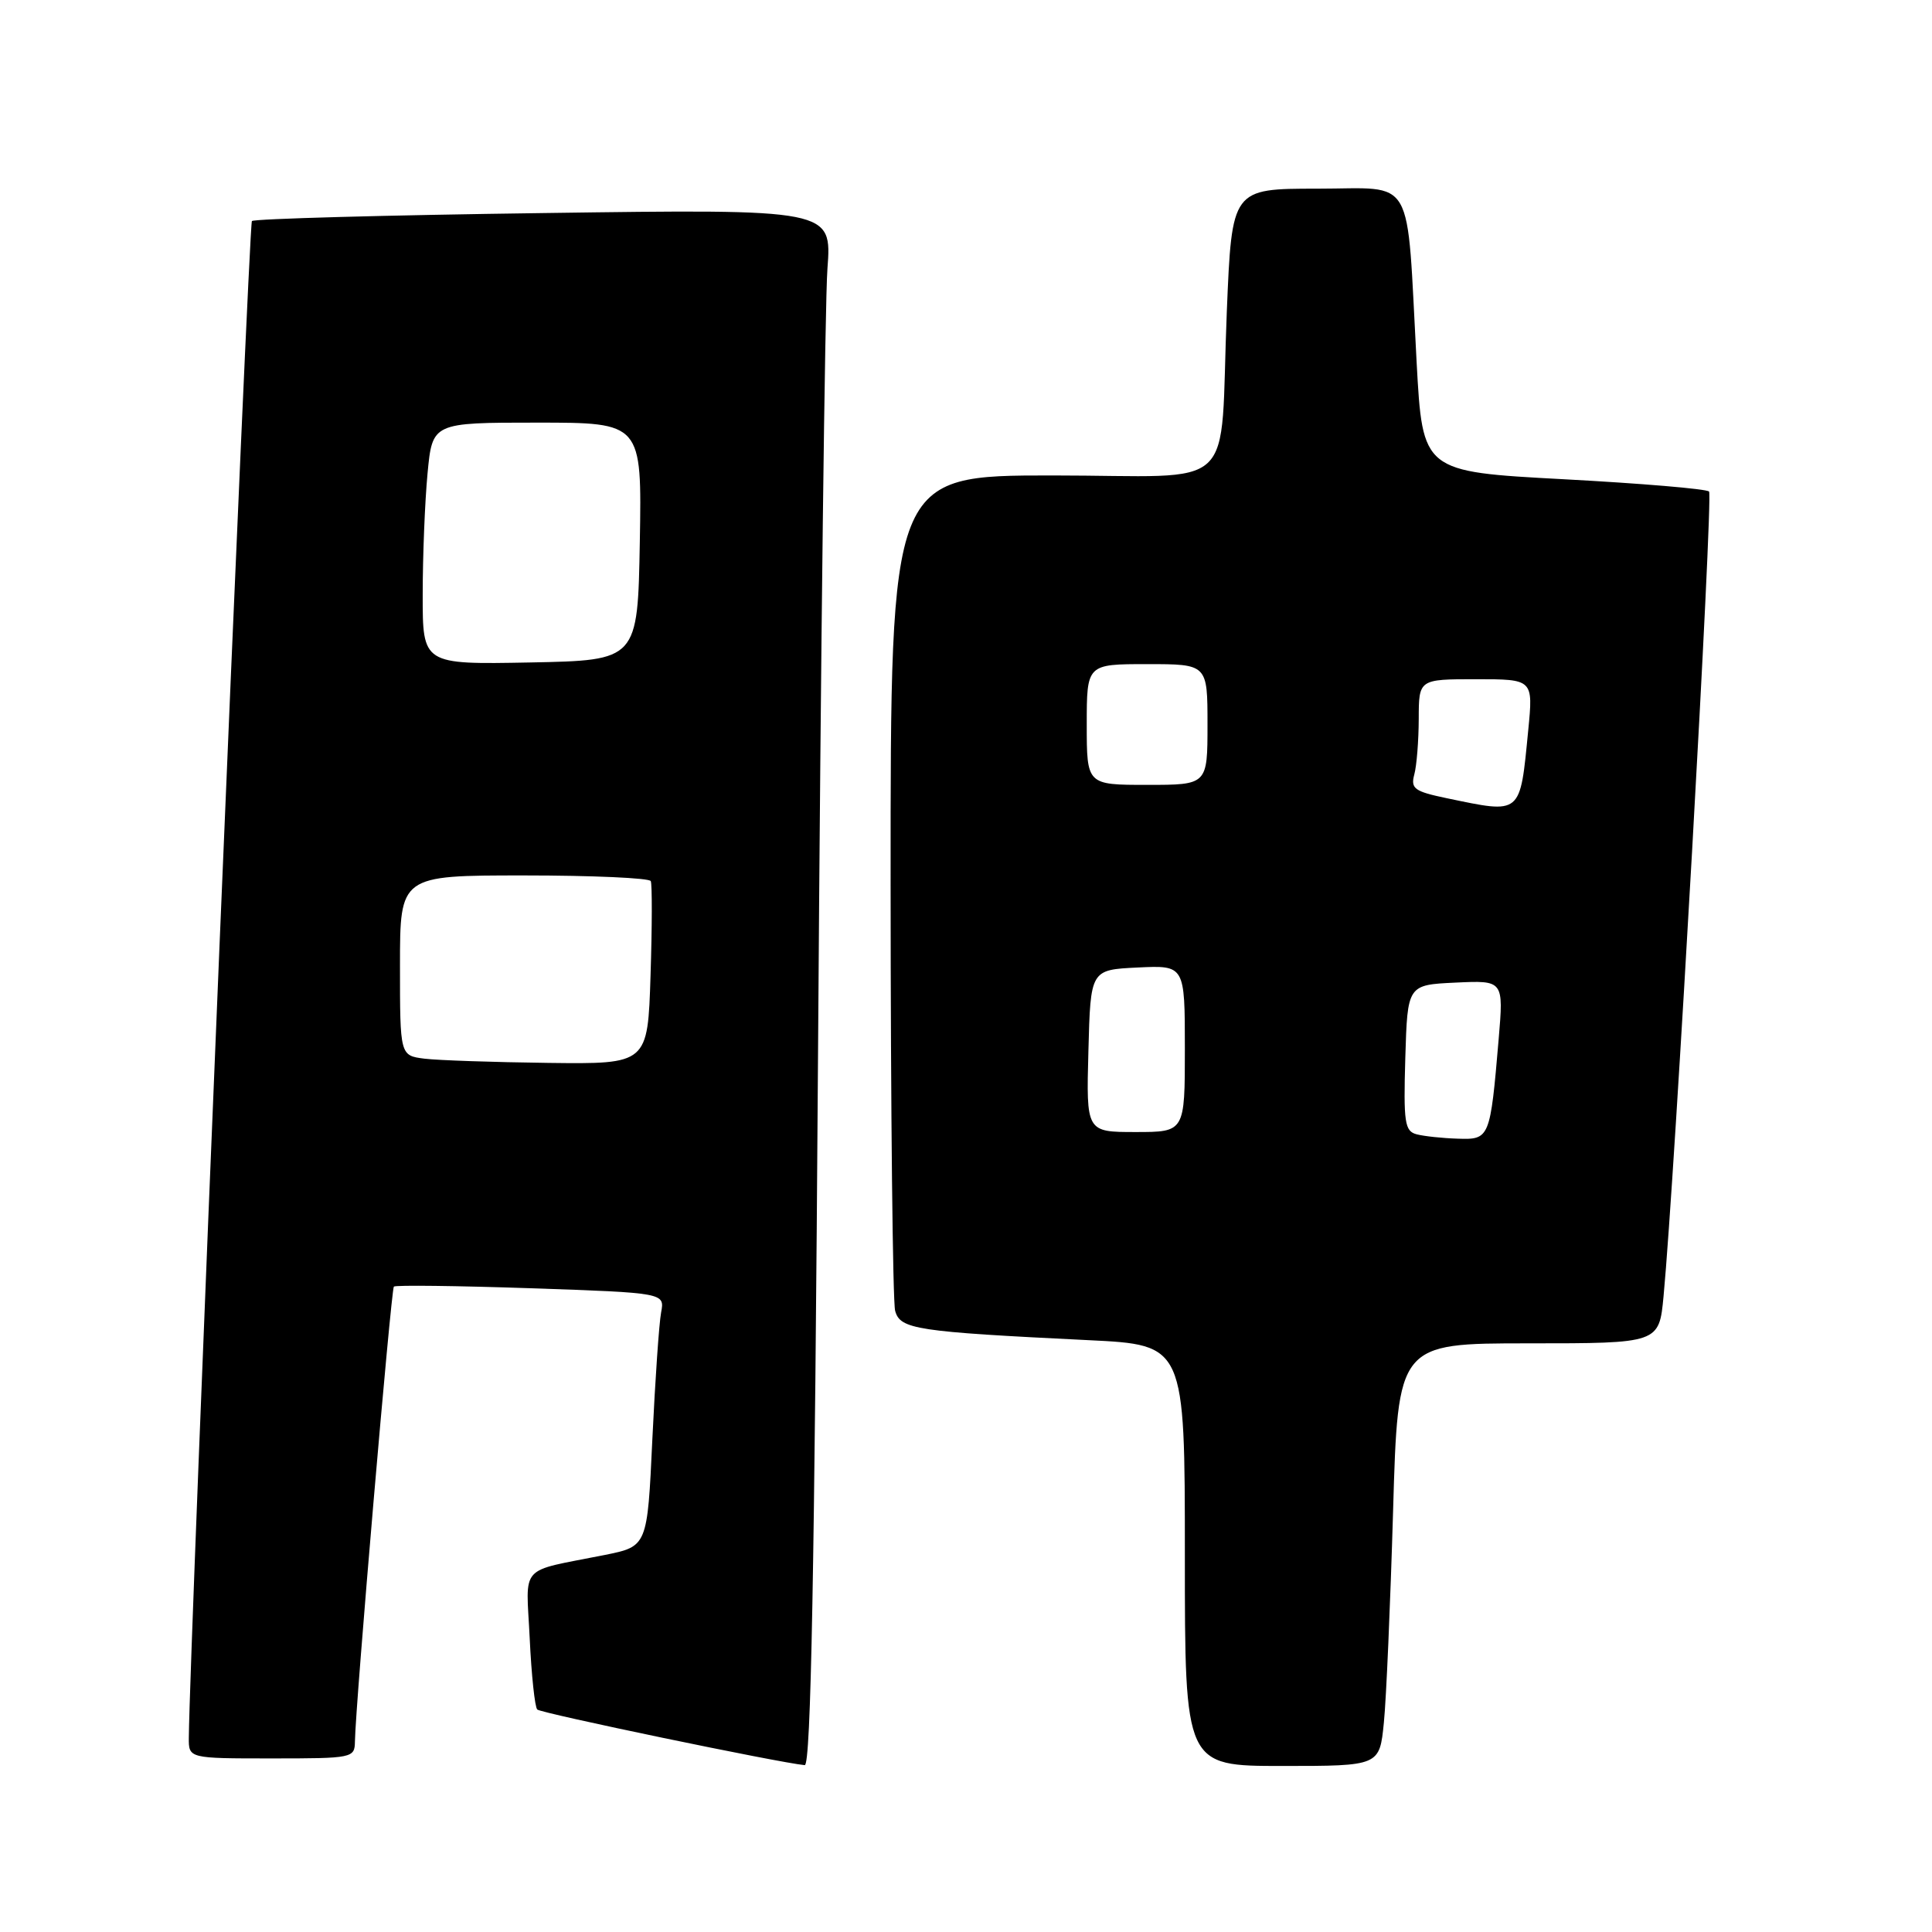 <?xml version="1.0" encoding="UTF-8" standalone="no"?>
<!DOCTYPE svg PUBLIC "-//W3C//DTD SVG 1.1//EN" "http://www.w3.org/Graphics/SVG/1.1/DTD/svg11.dtd" >
<svg xmlns="http://www.w3.org/2000/svg" xmlns:xlink="http://www.w3.org/1999/xlink" version="1.1" viewBox="0 0 256 256">
 <g >
 <path fill="currentColor"
d=" M 108.40 138.75 C 108.75 86.36 109.31 39.95 109.64 35.60 C 110.23 27.70 110.23 27.70 72.08 28.23 C 51.09 28.51 33.68 28.99 33.38 29.29 C 32.96 29.70 25.13 218.12 25.02 230.25 C 25.00 233.00 25.00 233.00 36.00 233.00 C 46.73 233.00 47.00 232.95 47.03 230.75 C 47.09 226.06 51.82 170.85 52.19 170.48 C 52.40 170.27 60.56 170.37 70.33 170.70 C 88.09 171.31 88.09 171.31 87.60 173.91 C 87.33 175.33 86.81 182.89 86.44 190.70 C 85.78 204.90 85.78 204.90 80.14 206.04 C 68.58 208.35 69.71 207.10 70.19 217.11 C 70.42 221.97 70.87 226.21 71.19 226.52 C 71.68 227.01 103.26 233.58 106.63 233.89 C 107.45 233.97 107.93 208.45 108.40 138.75 Z  M 183.37 228.25 C 183.69 225.09 184.23 212.49 184.59 200.25 C 185.23 178.00 185.23 178.00 202.54 178.00 C 219.84 178.00 219.84 178.00 220.43 171.75 C 221.90 156.29 227.02 65.69 226.46 65.13 C 226.12 64.78 217.44 64.05 207.17 63.50 C 188.50 62.50 188.50 62.50 187.71 48.00 C 186.34 22.68 187.67 25.00 174.55 25.00 C 163.23 25.00 163.23 25.00 162.56 41.25 C 161.56 65.81 164.54 63.00 139.42 63.00 C 118.00 63.00 118.00 63.00 118.01 117.25 C 118.02 147.09 118.29 172.48 118.61 173.68 C 119.27 176.14 121.33 176.46 144.25 177.58 C 157.00 178.20 157.00 178.20 157.00 206.10 C 157.00 234.00 157.00 234.00 169.90 234.00 C 182.80 234.00 182.80 234.00 183.37 228.25 Z  M 56.25 140.28 C 53.00 139.87 53.00 139.87 53.00 127.94 C 53.00 116.00 53.00 116.00 69.44 116.00 C 78.48 116.00 86.04 116.34 86.23 116.75 C 86.42 117.16 86.41 122.79 86.20 129.25 C 85.83 141.00 85.83 141.00 72.66 140.84 C 65.42 140.75 58.04 140.50 56.25 140.28 Z  M 56.01 78.78 C 56.01 73.67 56.30 66.46 56.65 62.75 C 57.29 56.00 57.29 56.00 71.17 56.00 C 85.05 56.00 85.05 56.00 84.78 71.75 C 84.50 87.50 84.50 87.50 70.25 87.78 C 56.00 88.05 56.00 88.05 56.01 78.78 Z  M 187.71 150.30 C 186.13 149.89 185.96 148.75 186.21 140.17 C 186.50 130.50 186.50 130.50 192.87 130.20 C 199.24 129.90 199.24 129.90 198.58 137.70 C 197.46 150.87 197.39 151.02 193.17 150.88 C 191.15 150.82 188.70 150.56 187.71 150.30 Z  M 144.22 139.25 C 144.50 128.50 144.50 128.50 150.75 128.20 C 157.00 127.90 157.00 127.90 157.00 138.95 C 157.00 150.00 157.00 150.00 150.47 150.00 C 143.93 150.00 143.93 150.00 144.22 139.25 Z  M 191.67 105.76 C 187.42 104.87 186.90 104.50 187.40 102.63 C 187.72 101.46 187.98 98.14 187.99 95.25 C 188.00 90.00 188.00 90.00 195.58 90.00 C 203.16 90.00 203.16 90.00 202.50 96.75 C 201.39 108.10 201.69 107.84 191.67 105.76 Z  M 144.00 96.00 C 144.00 88.00 144.00 88.00 152.00 88.00 C 160.00 88.00 160.00 88.00 160.00 96.00 C 160.00 104.00 160.00 104.00 152.00 104.00 C 144.00 104.00 144.00 104.00 144.00 96.00 Z "/>
</g>
</svg>